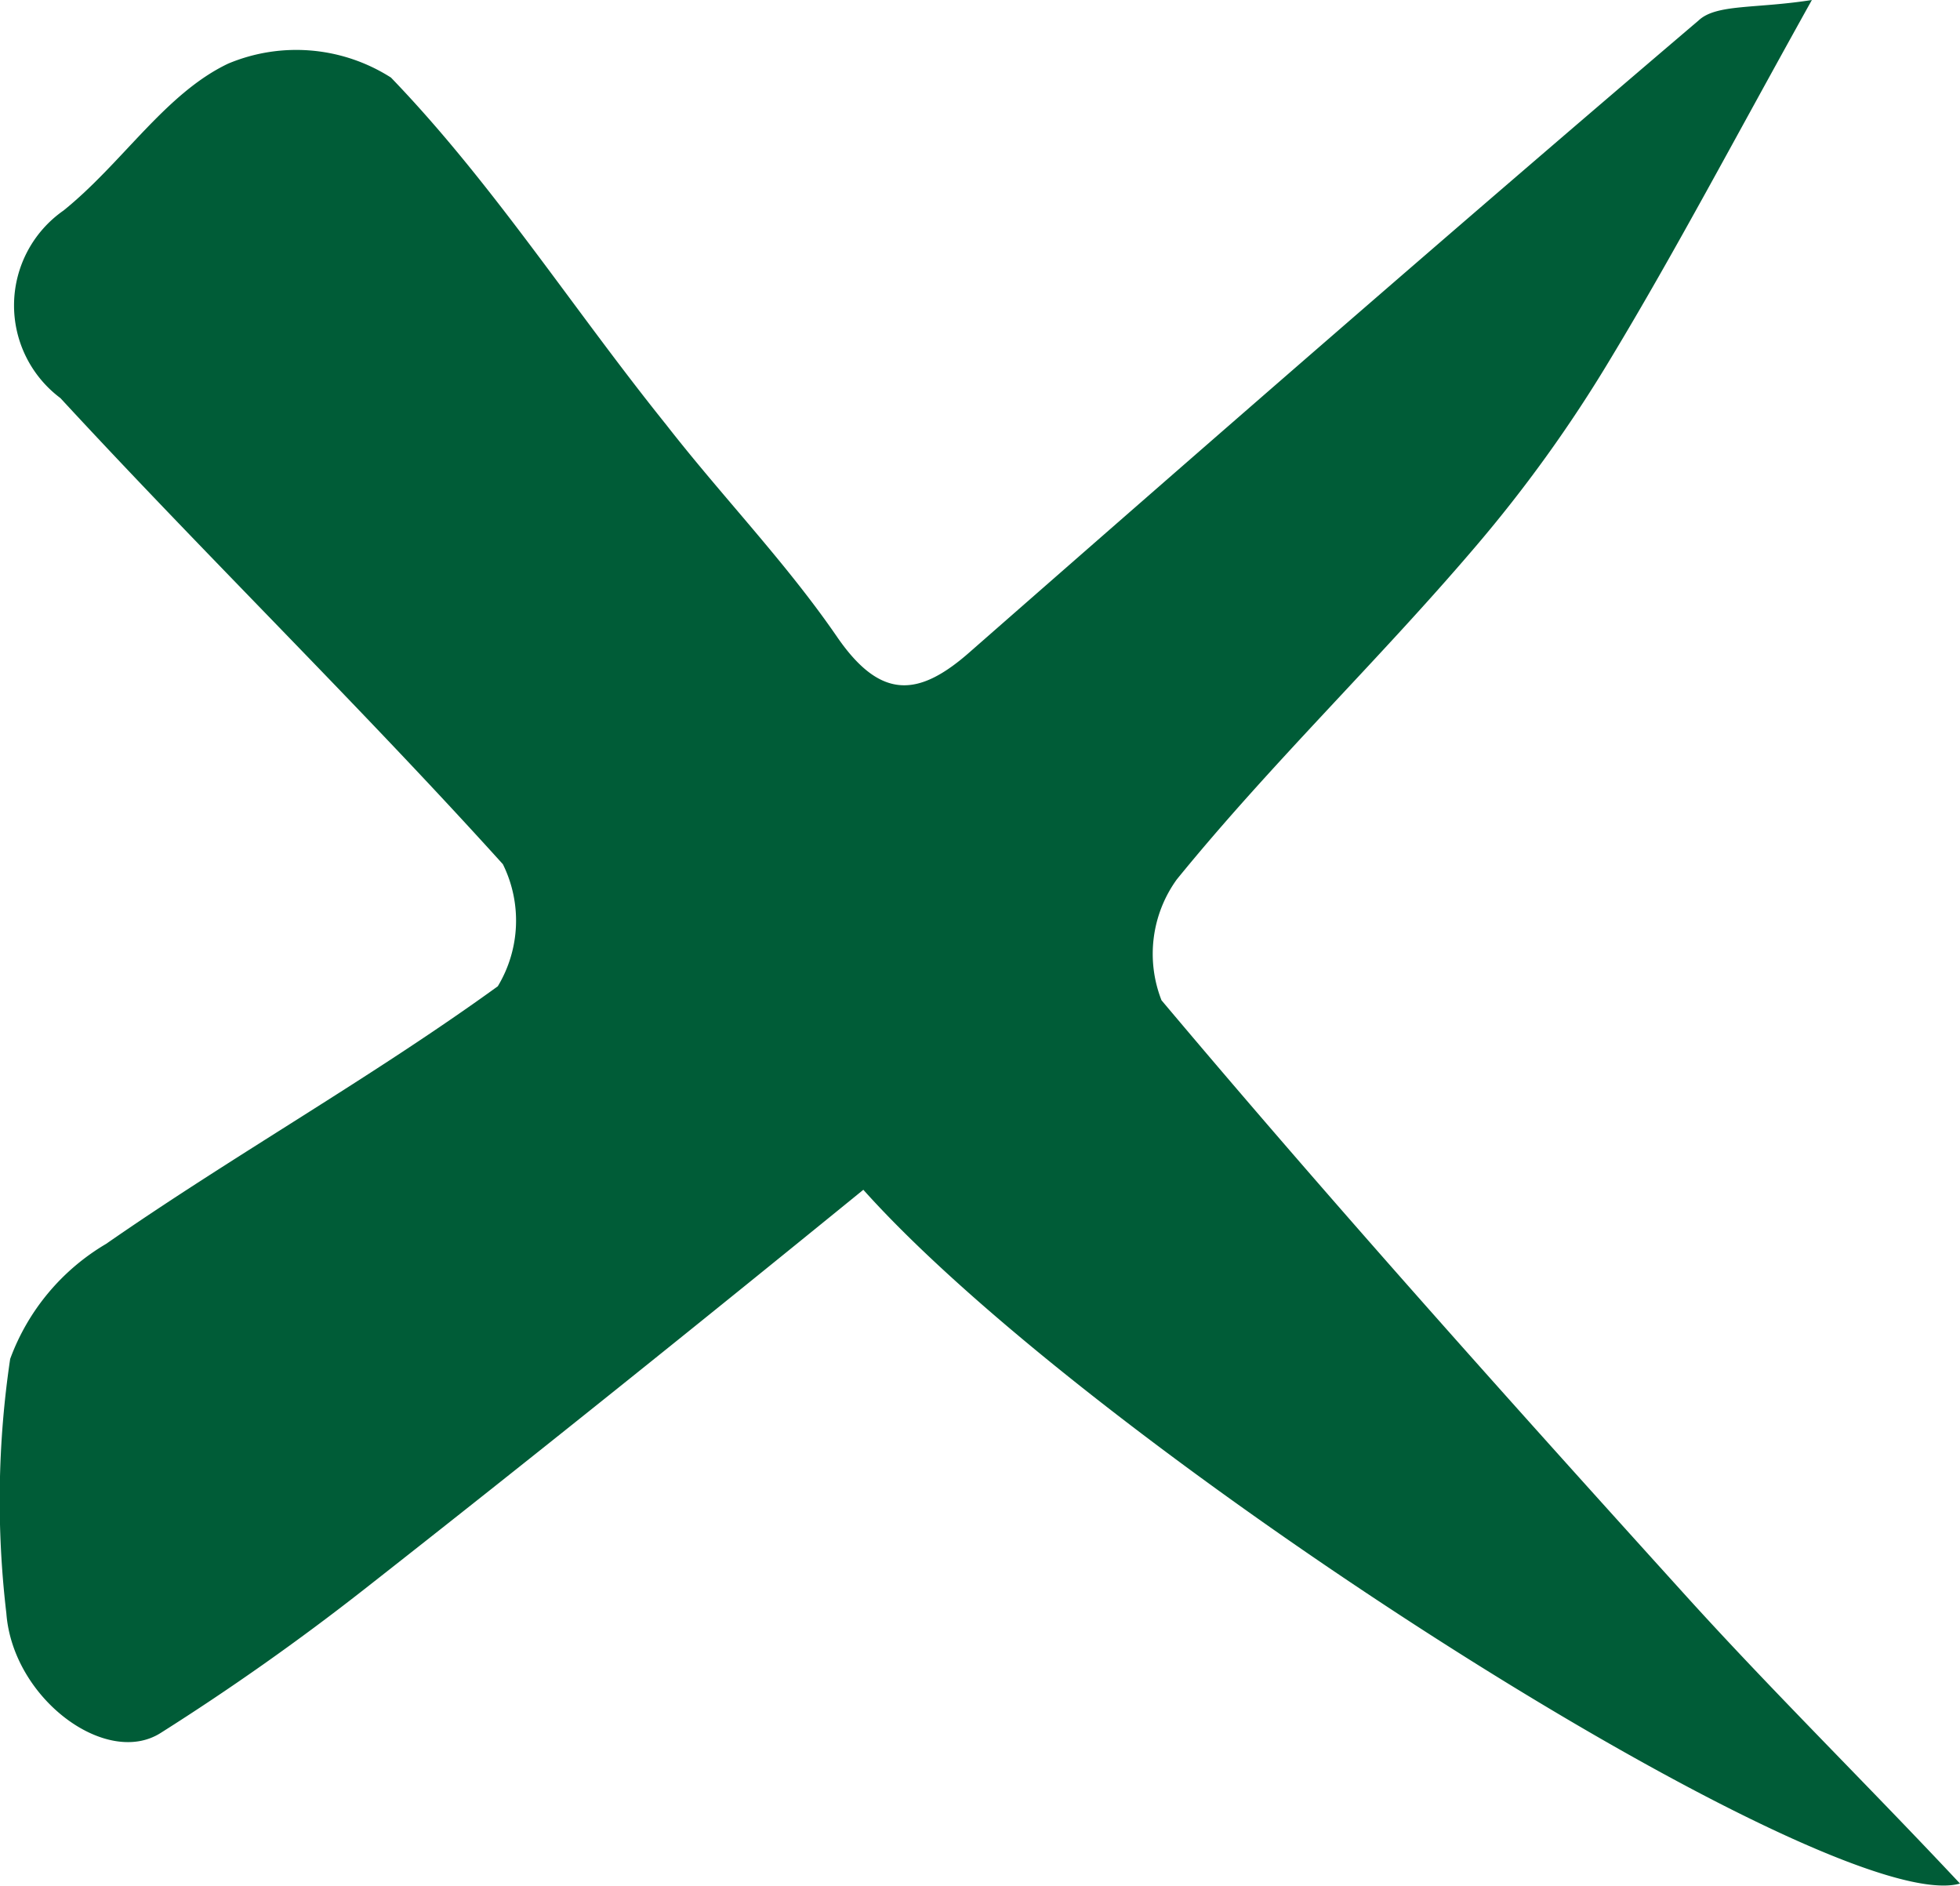 <svg aria-hidden="true" role="presentation" xmlns="http://www.w3.org/2000/svg" viewBox="0 0 30.83 29.66"><path d="M28.5 0c-1.22 2.19-2.14 3.94-3.16 5.63a21.85 21.85 0 0 1-2.16 3c-1.52 1.78-3.18 3.37-4.67 5.2a2 2 0 0 0-.24 1.9c2.66 3.16 5.42 6.24 8.19 9.3 1.4 1.55 2.88 3 4.37 4.59-2 .57-13.55-6.78-17.25-10.91C11 20.81 8.36 22.93 5.72 25a38.83 38.83 0 0 1-3.19 2.25C1.67 27.8.2 26.71.1 25.37a15.12 15.12 0 0 1 .06-4 3.5 3.5 0 0 1 1.51-1.81c2-1.39 4.17-2.61 6.16-4.05a2 2 0 0 0 .08-1.92C5.66 11.1 3.24 8.74.95 6.26A1.82 1.82 0 0 1 1 3.31C1.93 2.56 2.6 1.47 3.59 1a2.77 2.77 0 0 1 2.56.22C7.75 2.88 9 4.84 10.48 6.68c.88 1.13 1.88 2.16 2.69 3.34.69 1 1.29.94 2.1.22 3.8-3.33 7.61-6.65 11.45-9.92.28-.26.89-.18 1.78-.32z" fill="#005c37"></path></svg>